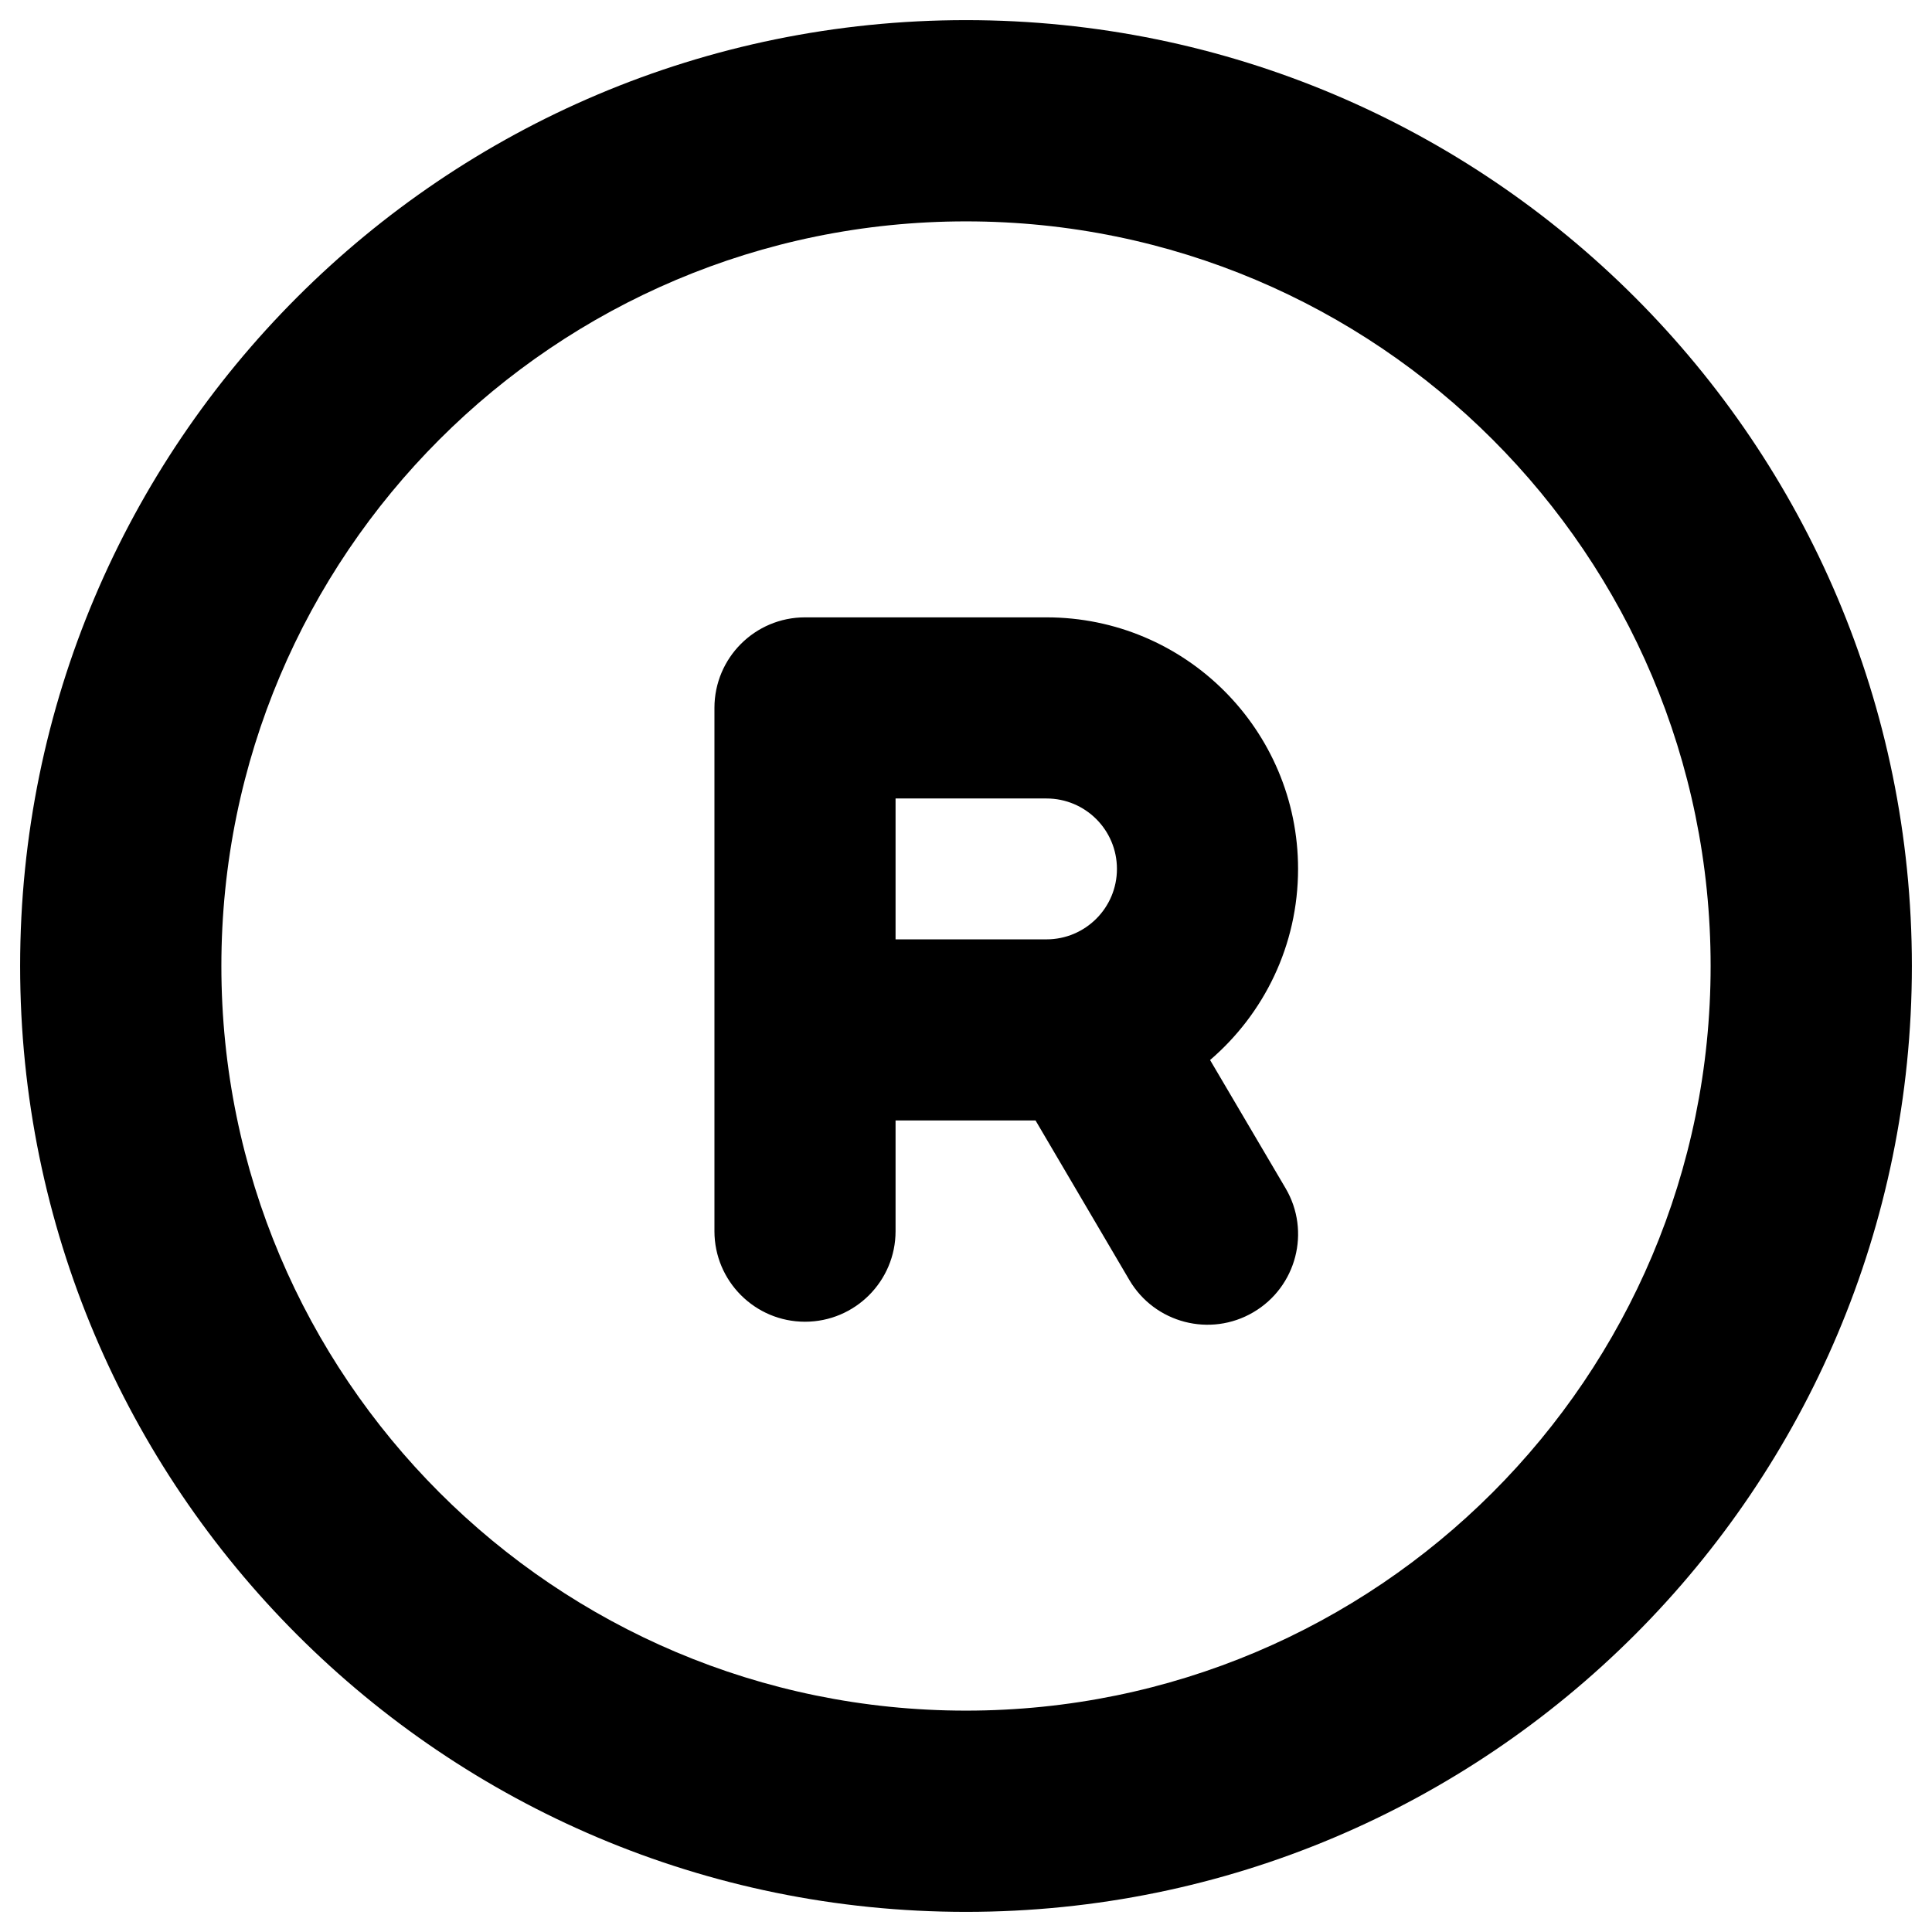 <svg width="24" height="24" viewBox="0 0 24 24" fill="none" xmlns="http://www.w3.org/2000/svg">
<path fill-rule="evenodd" clip-rule="evenodd" d="M10 7.669H13C14.726 7.669 16.125 9.068 16.125 10.794C16.125 11.744 15.701 12.594 15.032 13.168L15.97 14.761C16.285 15.296 16.106 15.986 15.57 16.301C15.035 16.616 14.345 16.437 14.03 15.902L12.864 13.919H11.125V15.294C11.125 15.915 10.621 16.419 10 16.419C9.379 16.419 8.875 15.915 8.875 15.294V8.794C8.875 8.172 9.379 7.669 10 7.669ZM11.125 11.669H13C13.483 11.669 13.875 11.277 13.875 10.794C13.875 10.31 13.483 9.919 13 9.919H11.125V11.669Z" fill="black"/>
<path fill-rule="evenodd" clip-rule="evenodd" d="M12 0.25C5.511 0.25 0.25 5.511 0.25 12C0.25 18.489 5.511 23.75 12 23.75C18.489 23.75 23.75 18.489 23.75 12C23.75 5.511 18.489 0.25 12 0.25ZM2.75 12C2.75 6.891 6.891 2.75 12 2.75C17.109 2.75 21.25 6.891 21.25 12C21.25 17.109 17.109 21.25 12 21.25C6.891 21.25 2.75 17.109 2.75 12Z" fill="black"/>
</svg>
